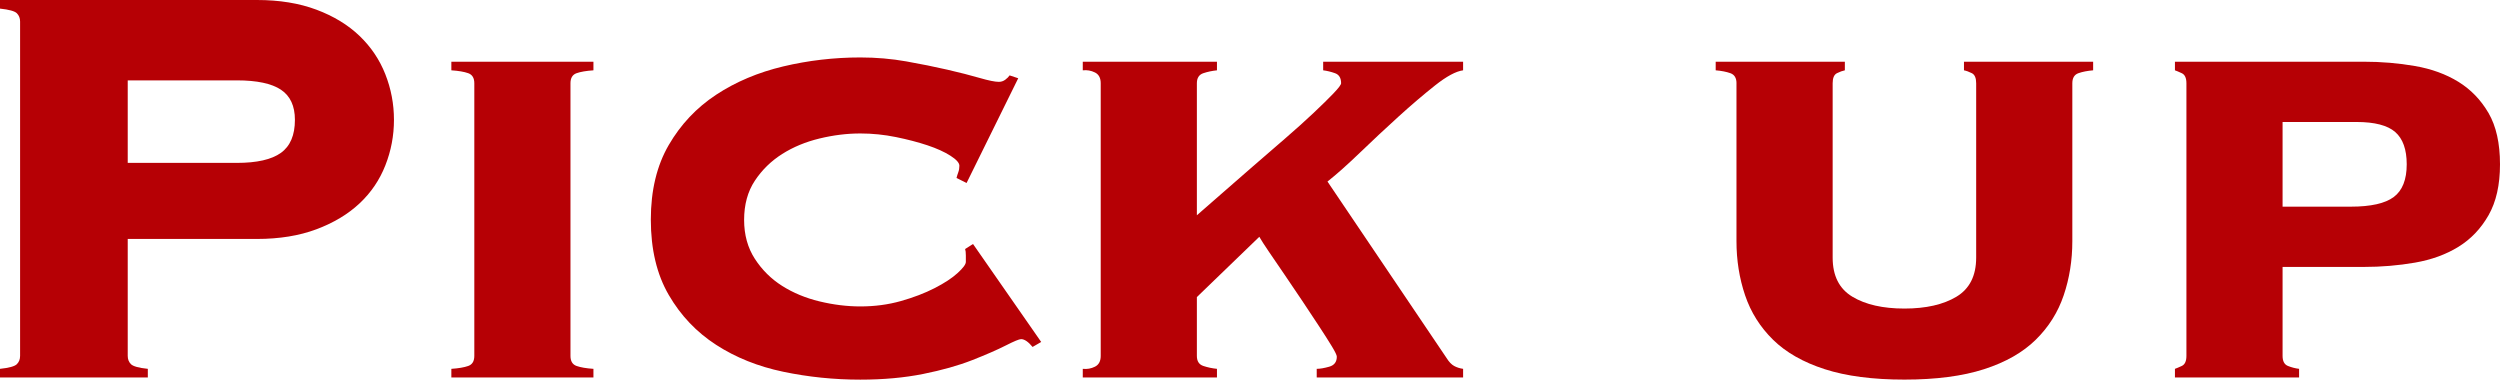 <?xml version="1.0" encoding="UTF-8"?><svg id="_レイヤー_2" xmlns="http://www.w3.org/2000/svg" viewBox="0 0 174.198 26.45"><defs><style>.cls-1{fill:#b60005;}</style></defs><g id="text"><g><path class="cls-1" d="M8.9,24.8c0,.234,.075,.425,.225,.575,.15,.15,.541,.259,1.175,.325v.6H0v-.6c.633-.066,1.025-.175,1.175-.325,.15-.15,.225-.341,.225-.575V1.5c0-.233-.075-.425-.225-.575-.15-.15-.542-.258-1.175-.325V0H17.9c1.566,0,2.95,.225,4.15,.675,1.2,.45,2.2,1.059,3,1.825,.8,.767,1.4,1.659,1.8,2.675,.4,1.017,.601,2.075,.601,3.175,0,1.1-.2,2.159-.601,3.175-.399,1.017-1,1.9-1.8,2.65s-1.8,1.35-3,1.8c-1.2,.45-2.583,.675-4.15,.675H8.9v8.15Zm7.6-13.45c1.4,0,2.425-.233,3.075-.7,.649-.466,.975-1.233,.975-2.3,0-.966-.325-1.667-.975-2.1-.65-.433-1.675-.65-3.075-.65h-7.6v5.75h7.6Z"/><path class="cls-1" d="M41.35,4.9c-.5,.034-.893,.1-1.175,.2-.284,.1-.425,.334-.425,.7V24.8c0,.367,.141,.6,.425,.7,.282,.1,.675,.167,1.175,.2v.6h-9.9v-.6c.5-.033,.892-.1,1.175-.2,.283-.1,.425-.333,.425-.7V5.8c0-.366-.143-.6-.425-.7-.284-.1-.675-.167-1.175-.2v-.6h9.9v.6Z"/><path class="cls-1" d="M67.349,12.75l-.7-.35c.033-.133,.075-.266,.125-.4,.05-.133,.075-.283,.075-.45,0-.2-.208-.433-.625-.7-.417-.266-.95-.508-1.6-.725-.65-.216-1.383-.408-2.2-.575-.817-.166-1.642-.25-2.475-.25-.934,0-1.884,.117-2.85,.352-.967,.234-1.833,.594-2.6,1.08-.767,.485-1.4,1.104-1.9,1.857-.5,.753-.75,1.666-.75,2.737,0,1.037,.25,1.941,.75,2.712,.5,.77,1.133,1.398,1.9,1.883,.767,.485,1.633,.845,2.6,1.079,.966,.234,1.917,.352,2.85,.352,1,0,1.941-.125,2.825-.375,.883-.25,1.666-.55,2.35-.9,.683-.35,1.217-.7,1.6-1.05,.383-.35,.575-.608,.575-.775v-.45c0-.2-.017-.35-.05-.45l.55-.35,4.75,6.826-.6,.347c-.3-.363-.567-.545-.8-.545-.134,0-.492,.149-1.075,.446-.584,.297-1.358,.635-2.325,1.015-.967,.38-2.108,.702-3.425,.966-1.317,.264-2.775,.396-4.375,.396-1.833,0-3.625-.183-5.375-.55-1.75-.366-3.309-.991-4.675-1.875-1.367-.883-2.467-2.041-3.3-3.475-.834-1.433-1.25-3.183-1.25-5.25,0-2.033,.416-3.766,1.25-5.2,.833-1.433,1.933-2.6,3.3-3.5,1.366-.9,2.925-1.558,4.675-1.975,1.75-.416,3.542-.625,5.375-.625,1.1,0,2.167,.092,3.2,.275,1.033,.184,1.982,.375,2.85,.575,.867,.2,1.617,.392,2.25,.575,.633,.184,1.083,.275,1.35,.275,.167,0,.316-.05,.45-.15,.133-.1,.233-.2,.3-.3l.6,.2-3.6,7.3Z"/><path class="cls-1" d="M91.749,25.7c.232,0,.524-.05,.875-.15,.35-.1,.524-.333,.524-.7,0-.1-.117-.341-.35-.725-.233-.383-.525-.841-.875-1.375-.35-.533-.742-1.125-1.175-1.775-.434-.65-.851-1.266-1.25-1.85-.4-.583-.759-1.108-1.075-1.575-.317-.466-.542-.816-.675-1.05l-4.351,4.2v4.1c0,.367,.15,.6,.45,.7,.3,.1,.616,.167,.95,.2v.6h-9.35v-.6c.3,.034,.583-.016,.85-.15,.267-.133,.4-.383,.4-.75V5.8c0-.366-.133-.616-.4-.75-.268-.133-.55-.183-.85-.15v-.6h9.35v.6c-.334,.034-.65,.1-.95,.2-.3,.1-.45,.334-.45,.7V15c.5-.433,1.092-.95,1.775-1.55,.683-.6,1.4-1.225,2.15-1.875s1.492-1.291,2.225-1.925c.732-.633,1.392-1.225,1.975-1.775,.583-.55,1.05-1.008,1.4-1.375,.35-.366,.525-.6,.525-.7,0-.366-.142-.6-.425-.7-.283-.1-.559-.167-.825-.2v-.6h9.75v.6c-.5,.067-1.15,.417-1.95,1.05-.8,.634-1.65,1.359-2.55,2.175-.9,.817-1.792,1.65-2.675,2.5-.883,.85-1.642,1.525-2.274,2.025l8.3,12.3c.166,.267,.341,.45,.525,.55,.183,.1,.391,.167,.625,.2v.6h-10.2v-.6Z"/><path class="cls-1" d="M120.998,5.8c0-.366-.142-.6-.425-.7-.284-.1-.625-.167-1.025-.2v-.6h9v.6c-.167,.034-.35,.1-.55,.2-.2,.1-.3,.334-.3,.7v12.15c0,1.267,.458,2.175,1.375,2.725,.916,.55,2.125,.825,3.625,.825s2.708-.275,3.625-.825c.916-.55,1.375-1.458,1.375-2.725V5.8c0-.366-.1-.6-.3-.7-.2-.1-.384-.167-.55-.2v-.6h9v.6c-.4,.034-.742,.1-1.025,.2-.284,.1-.425,.334-.425,.7v11c0,1.334-.2,2.592-.601,3.775-.399,1.184-1.05,2.217-1.95,3.1-.9,.884-2.1,1.567-3.6,2.05-1.5,.484-3.35,.725-5.55,.725s-4.05-.241-5.55-.725c-1.5-.483-2.7-1.167-3.601-2.05-.899-.883-1.55-1.916-1.95-3.1-.4-1.183-.6-2.441-.6-3.775V5.8Z"/><path class="cls-1" d="M152.348,5.8c0-.366-.108-.6-.325-.7-.217-.1-.375-.167-.475-.2v-.6h13.15c1.233,0,2.425,.1,3.575,.3,1.15,.2,2.158,.567,3.025,1.1,.866,.534,1.566,1.259,2.1,2.175,.533,.917,.8,2.109,.8,3.575,0,1.434-.267,2.617-.8,3.55-.533,.934-1.233,1.667-2.1,2.2-.867,.534-1.875,.9-3.025,1.1-1.149,.2-2.342,.3-3.575,.3h-5.65v6.2c0,.367,.125,.6,.375,.7,.25,.1,.508,.167,.775,.2v.6h-8.65v-.6c.1-.033,.258-.1,.475-.2,.217-.1,.325-.333,.325-.7V5.8Zm11.45,8.6c1.4,0,2.4-.225,3-.675,.6-.45,.9-1.208,.9-2.275,0-1.033-.267-1.783-.8-2.25-.533-.466-1.434-.7-2.7-.7h-5.15v5.9h4.75Z"/></g></g></svg>